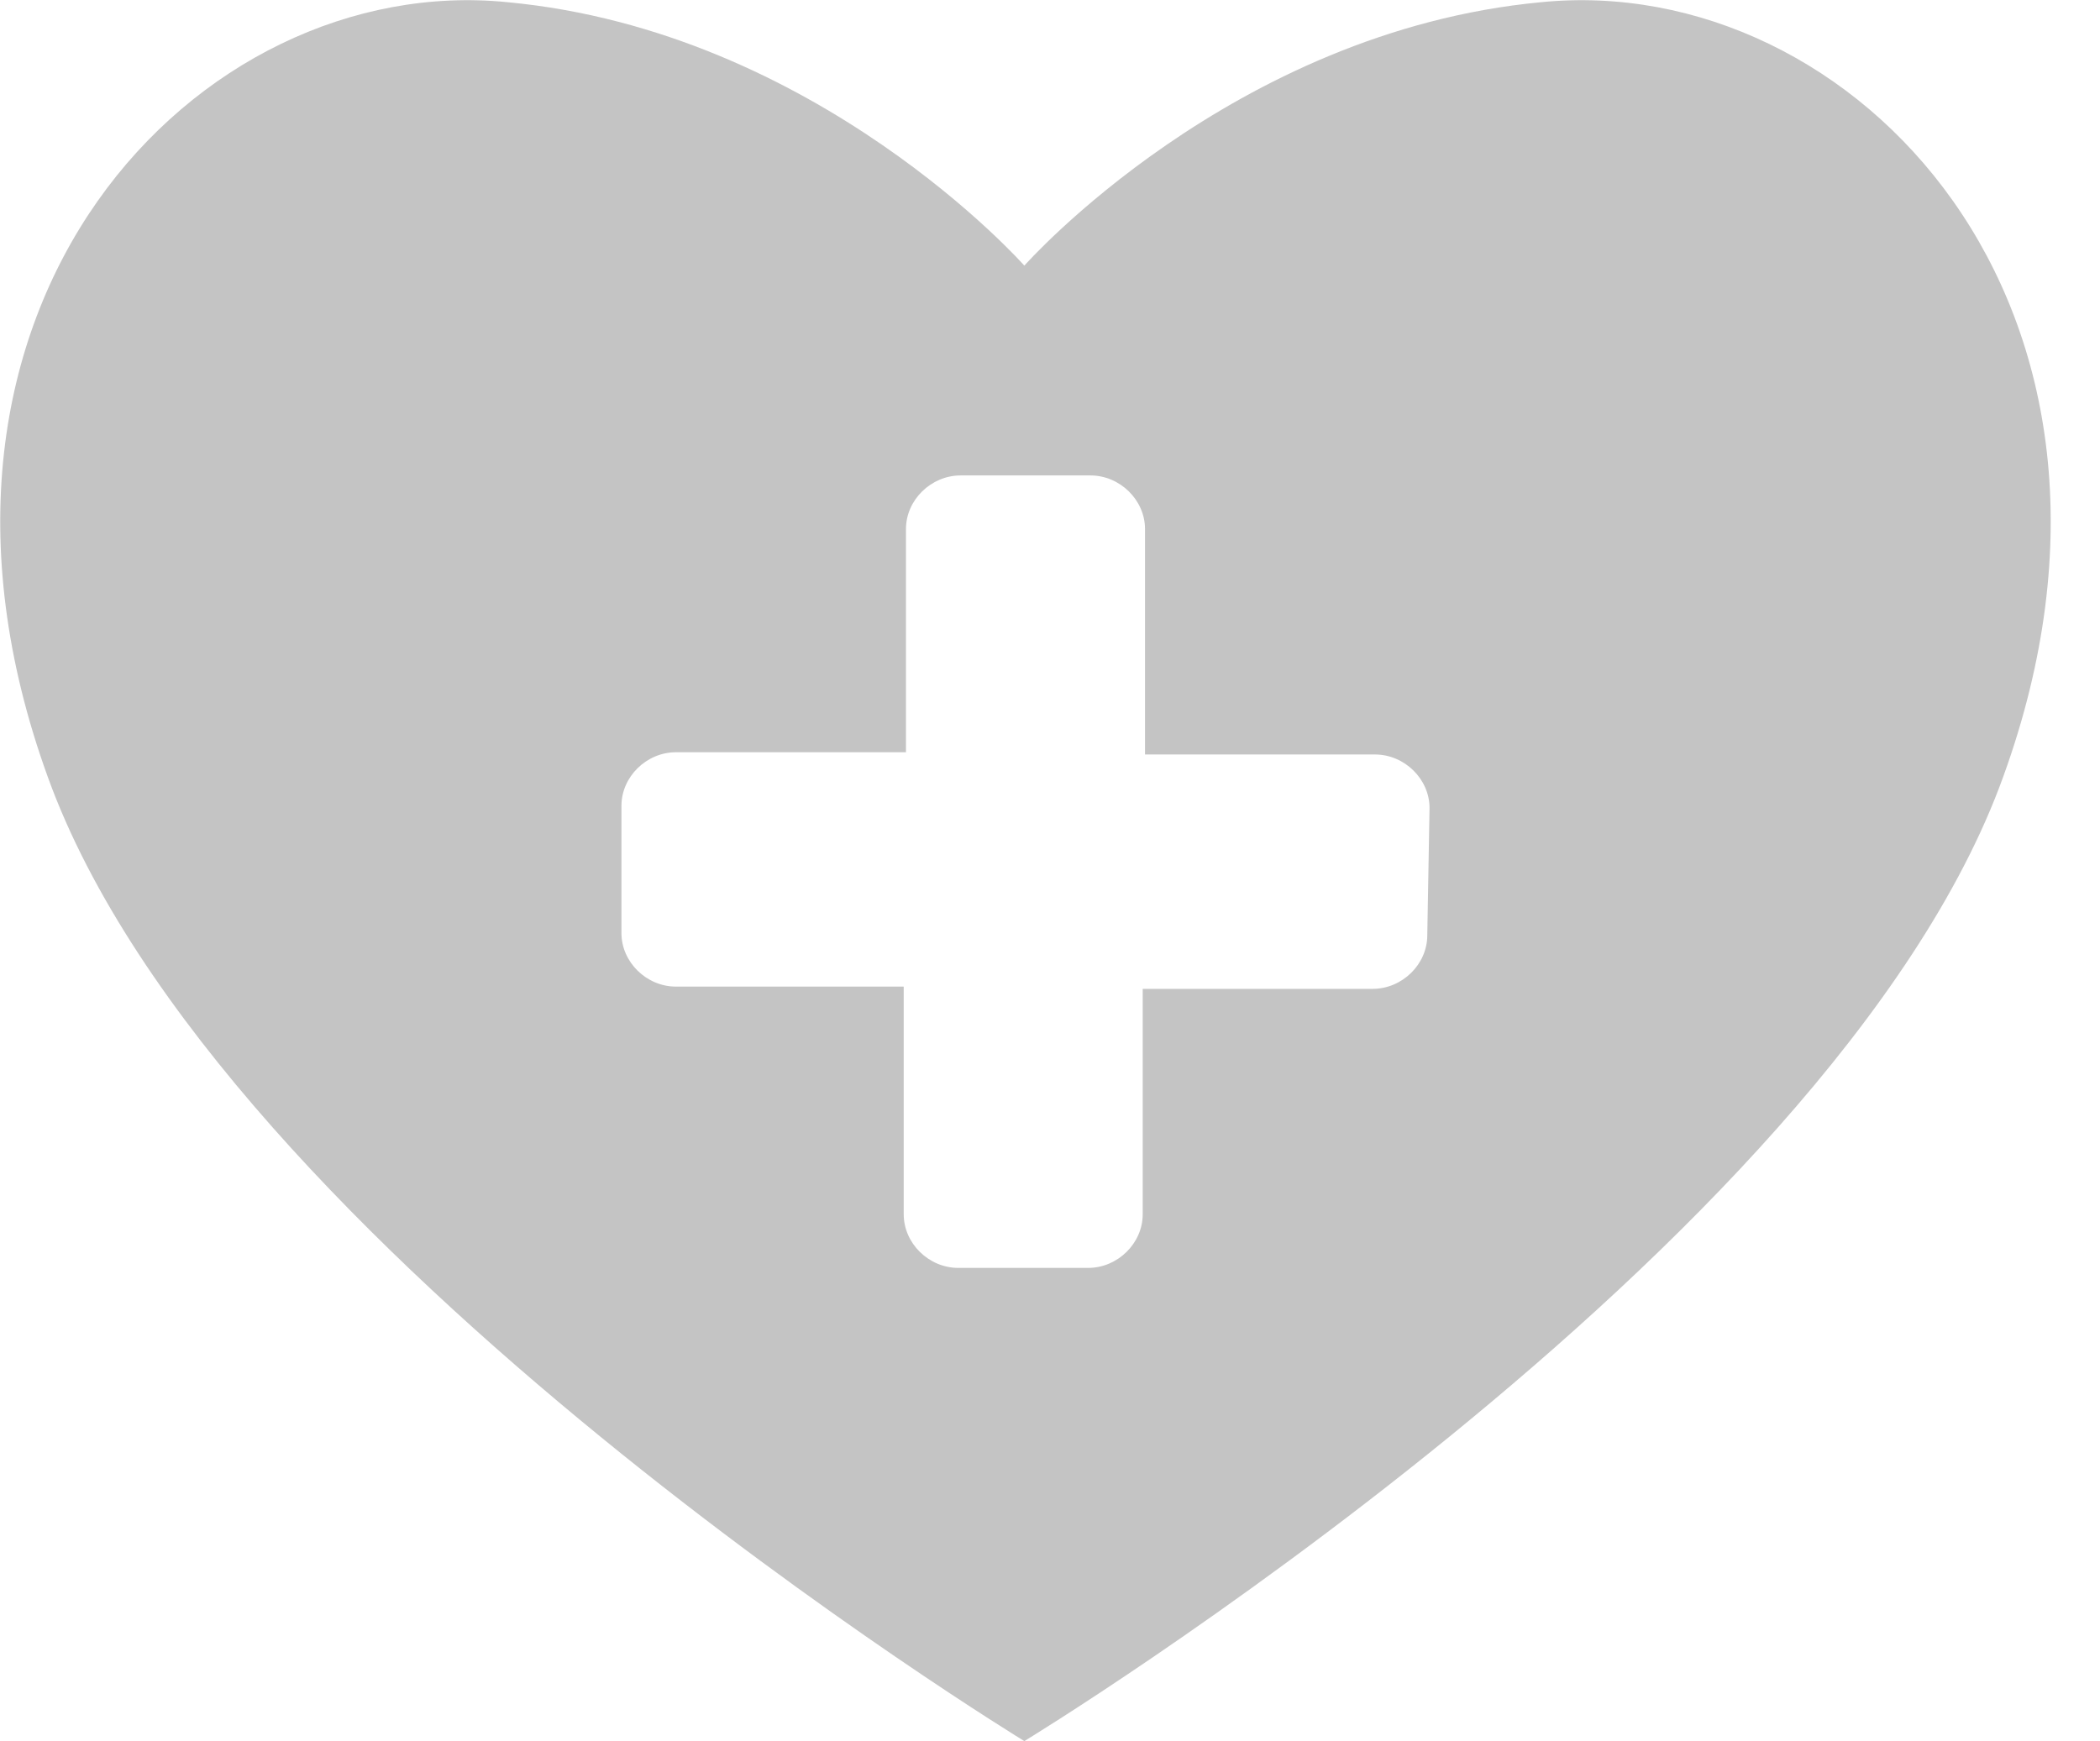 <svg width="41" height="34" viewBox="0 0 41 34" fill="none" xmlns="http://www.w3.org/2000/svg">
<path d="M30.088 0.043C24.044 0.61 19.999 5.187 19.999 5.187C19.999 5.187 15.955 0.61 9.91 0.043C3.866 -0.567 -2.401 5.971 0.932 15.169C4.266 24.41 19.999 33.999 19.999 33.999C19.999 33.999 35.777 24.41 39.11 15.169C42.444 5.971 36.177 -0.567 30.088 0.043ZM27.866 18.264C27.866 18.83 27.377 19.31 26.799 19.31H22.31V23.712C22.31 24.279 21.821 24.759 21.244 24.759H18.71C18.133 24.759 17.644 24.279 17.644 23.712V19.266H13.199C12.621 19.266 12.133 18.787 12.133 18.22V15.735C12.133 15.169 12.621 14.689 13.199 14.689H17.688V10.33C17.688 9.764 18.177 9.284 18.755 9.284H21.288C21.866 9.284 22.355 9.764 22.355 10.33V14.733H26.844C27.421 14.733 27.91 15.212 27.91 15.779L27.866 18.264Z" fill="#C4C4C4"/>
</svg>
